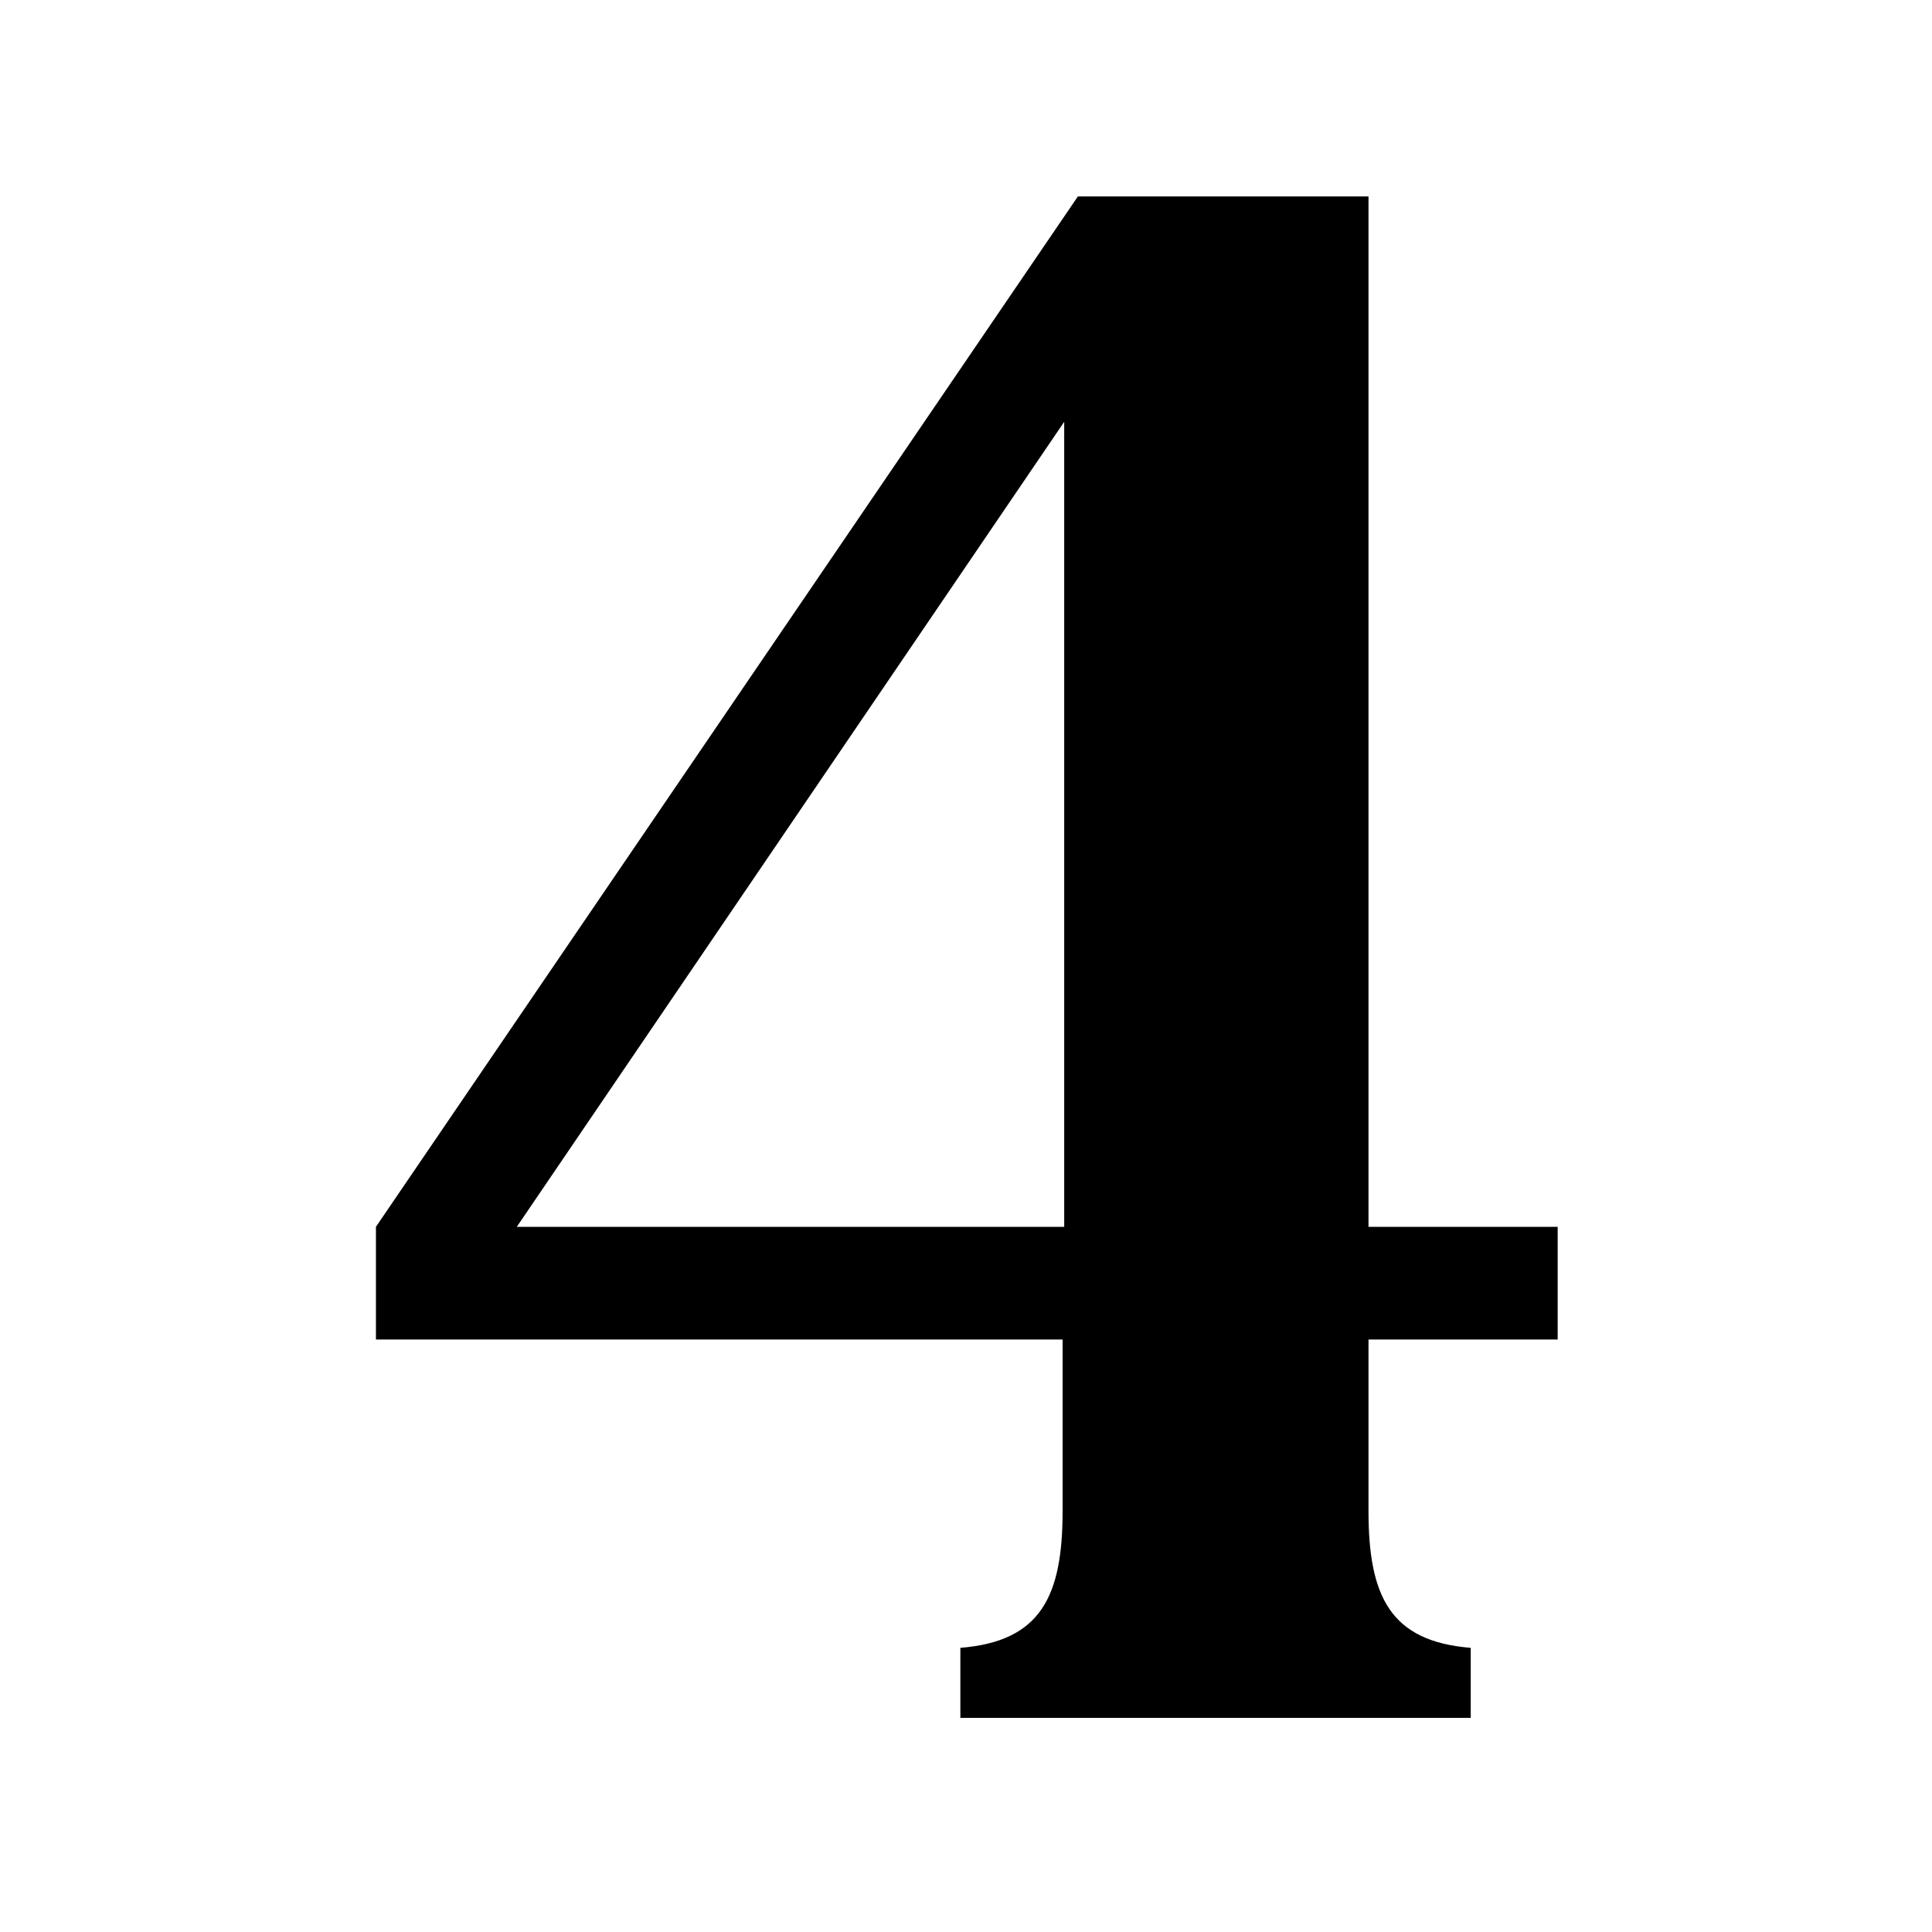 <svg xmlns="http://www.w3.org/2000/svg" viewBox="0 0 24 24"><path d="M17 16.64v2.13c0 1.06.27 1.62 1.27 1.7v.87h-6.34v-.87c1-.08 1.27-.64 1.27-1.7v-2.13H4.67v-1.4l8.72-12.8H17v12.8h2.35v1.4H17zm-3.78-1.4v-10l-6.8 10h6.8z"/></svg>